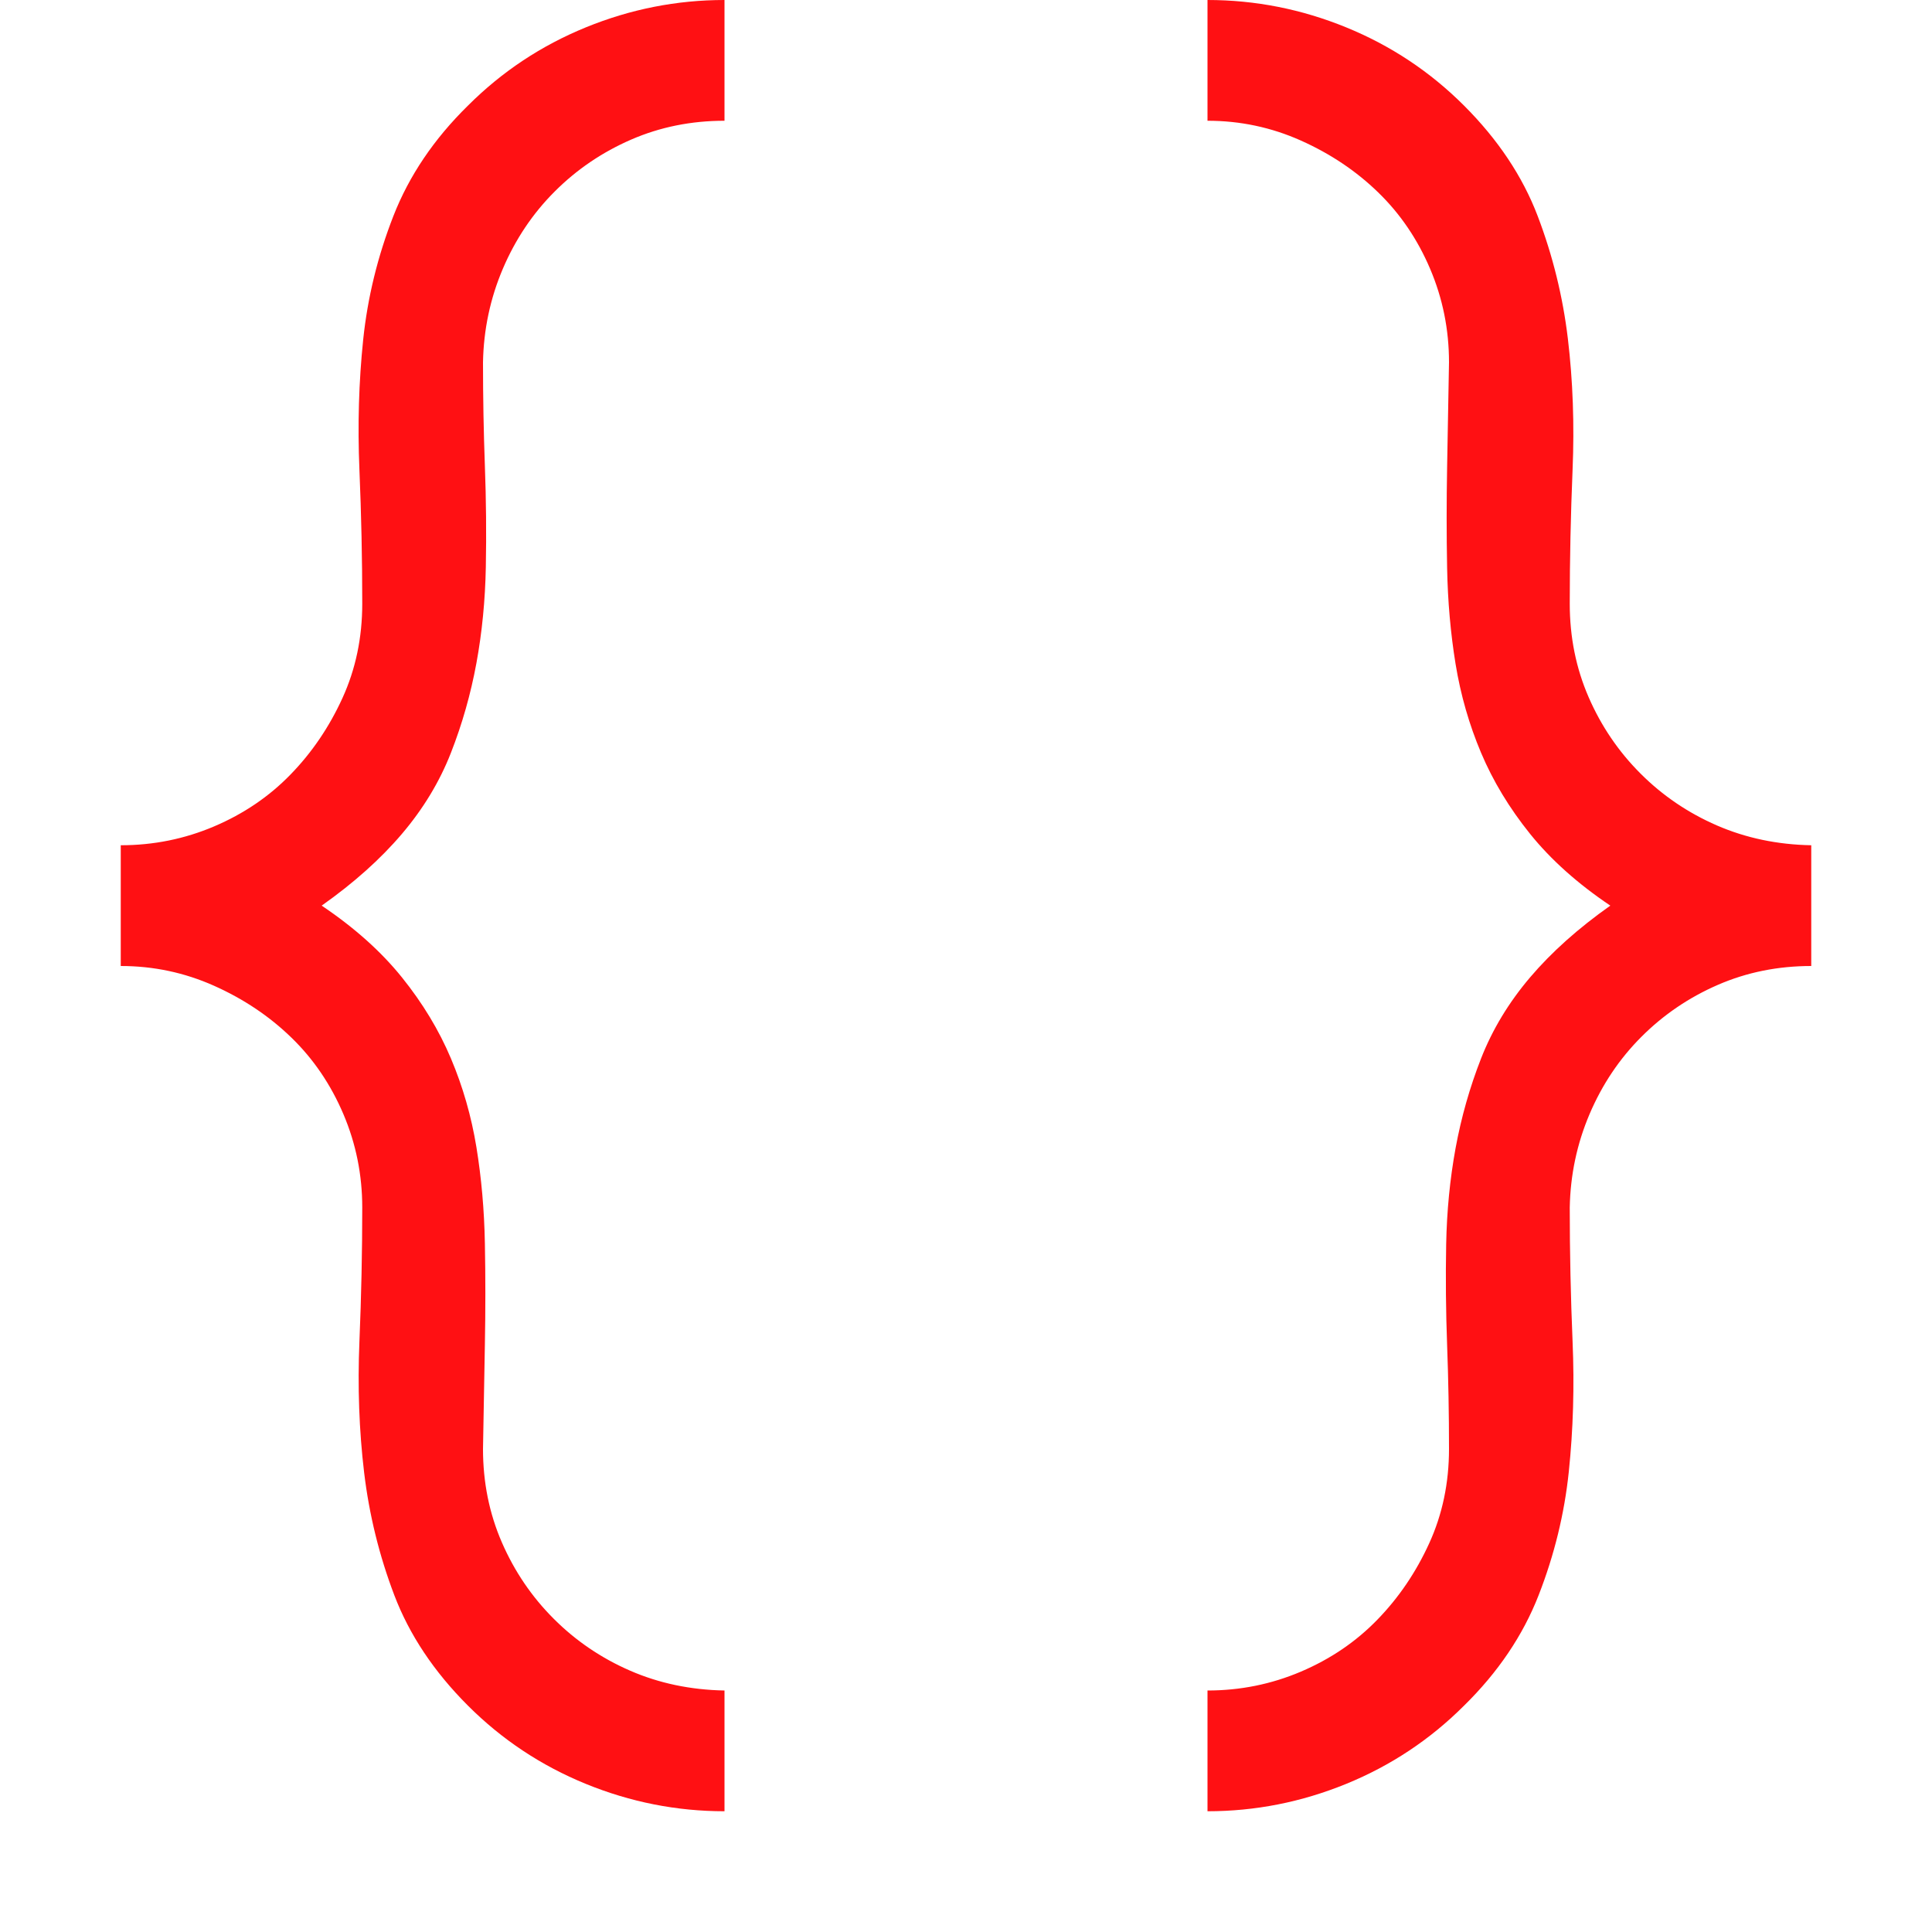 <svg width="80" height="80" viewBox="0 0 80 80" fill="none" xmlns="http://www.w3.org/2000/svg">
<g id="fluent-mdl2:code">
<path id="Vector" d="M5 35C6.354 35 7.643 34.74 8.867 34.219C10.091 33.698 11.146 32.982 12.031 32.07C12.917 31.159 13.633 30.104 14.18 28.906C14.727 27.708 15 26.406 15 25C15 23.151 14.961 21.302 14.883 19.453C14.805 17.604 14.857 15.807 15.039 14.062C15.221 12.318 15.638 10.612 16.289 8.945C16.94 7.279 17.969 5.755 19.375 4.375C20.781 2.969 22.409 1.888 24.258 1.133C26.107 0.378 28.021 0 30 0V5C28.62 5 27.331 5.26 26.133 5.781C24.935 6.302 23.88 7.018 22.969 7.93C22.057 8.841 21.341 9.909 20.82 11.133C20.299 12.357 20.026 13.646 20 15C20 16.458 20.026 17.891 20.078 19.297C20.13 20.703 20.143 22.096 20.117 23.477C20.091 24.857 19.961 26.185 19.727 27.461C19.492 28.737 19.141 29.974 18.672 31.172C18.203 32.37 17.526 33.49 16.641 34.531C15.755 35.573 14.648 36.562 13.32 37.5C14.675 38.411 15.781 39.401 16.641 40.469C17.5 41.536 18.177 42.656 18.672 43.828C19.167 45 19.518 46.224 19.727 47.5C19.935 48.776 20.052 50.104 20.078 51.484C20.104 52.865 20.104 54.258 20.078 55.664C20.052 57.07 20.026 58.516 20 60C20 61.38 20.26 62.669 20.781 63.867C21.302 65.065 22.018 66.12 22.93 67.031C23.841 67.943 24.896 68.659 26.094 69.18C27.292 69.701 28.594 69.974 30 70V75C28.021 75 26.107 74.622 24.258 73.867C22.409 73.112 20.781 72.031 19.375 70.625C17.969 69.219 16.953 67.695 16.328 66.055C15.703 64.414 15.287 62.721 15.078 60.977C14.87 59.232 14.805 57.422 14.883 55.547C14.961 53.672 15 51.823 15 50C15 48.646 14.74 47.357 14.219 46.133C13.698 44.909 12.982 43.854 12.07 42.969C11.159 42.083 10.091 41.367 8.867 40.82C7.643 40.273 6.354 40 5 40V35ZM50 0C51.979 0 53.893 0.378 55.742 1.133C57.591 1.888 59.219 2.969 60.625 4.375C62.031 5.781 63.047 7.305 63.672 8.945C64.297 10.586 64.713 12.279 64.922 14.023C65.13 15.768 65.195 17.578 65.117 19.453C65.039 21.328 65 23.177 65 25C65 26.38 65.26 27.669 65.781 28.867C66.302 30.065 67.018 31.12 67.93 32.031C68.841 32.943 69.896 33.659 71.094 34.18C72.292 34.7 73.594 34.974 75 35V40C73.62 40 72.331 40.26 71.133 40.781C69.935 41.302 68.88 42.018 67.969 42.93C67.057 43.841 66.341 44.909 65.82 46.133C65.299 47.357 65.026 48.646 65 50C65 51.849 65.039 53.698 65.117 55.547C65.195 57.396 65.143 59.193 64.961 60.938C64.779 62.682 64.362 64.388 63.711 66.055C63.06 67.721 62.031 69.245 60.625 70.625C59.219 72.031 57.591 73.112 55.742 73.867C53.893 74.622 51.979 75 50 75V70C51.354 70 52.643 69.74 53.867 69.219C55.091 68.698 56.146 67.982 57.031 67.07C57.917 66.159 58.633 65.104 59.18 63.906C59.727 62.708 60 61.406 60 60C60 58.542 59.974 57.109 59.922 55.703C59.87 54.297 59.857 52.904 59.883 51.523C59.909 50.143 60.039 48.815 60.273 47.539C60.508 46.263 60.859 45.026 61.328 43.828C61.797 42.63 62.474 41.51 63.359 40.469C64.245 39.427 65.352 38.438 66.68 37.5C65.326 36.589 64.219 35.599 63.359 34.531C62.5 33.464 61.823 32.344 61.328 31.172C60.833 30 60.482 28.776 60.273 27.5C60.065 26.224 59.948 24.896 59.922 23.516C59.896 22.135 59.896 20.742 59.922 19.336C59.948 17.93 59.974 16.484 60 15C60 13.646 59.74 12.357 59.219 11.133C58.698 9.909 57.982 8.854 57.07 7.969C56.159 7.083 55.091 6.367 53.867 5.82C52.643 5.273 51.354 5 50 5V0Z" fill="#FF1013"/>
</g>
</svg>
